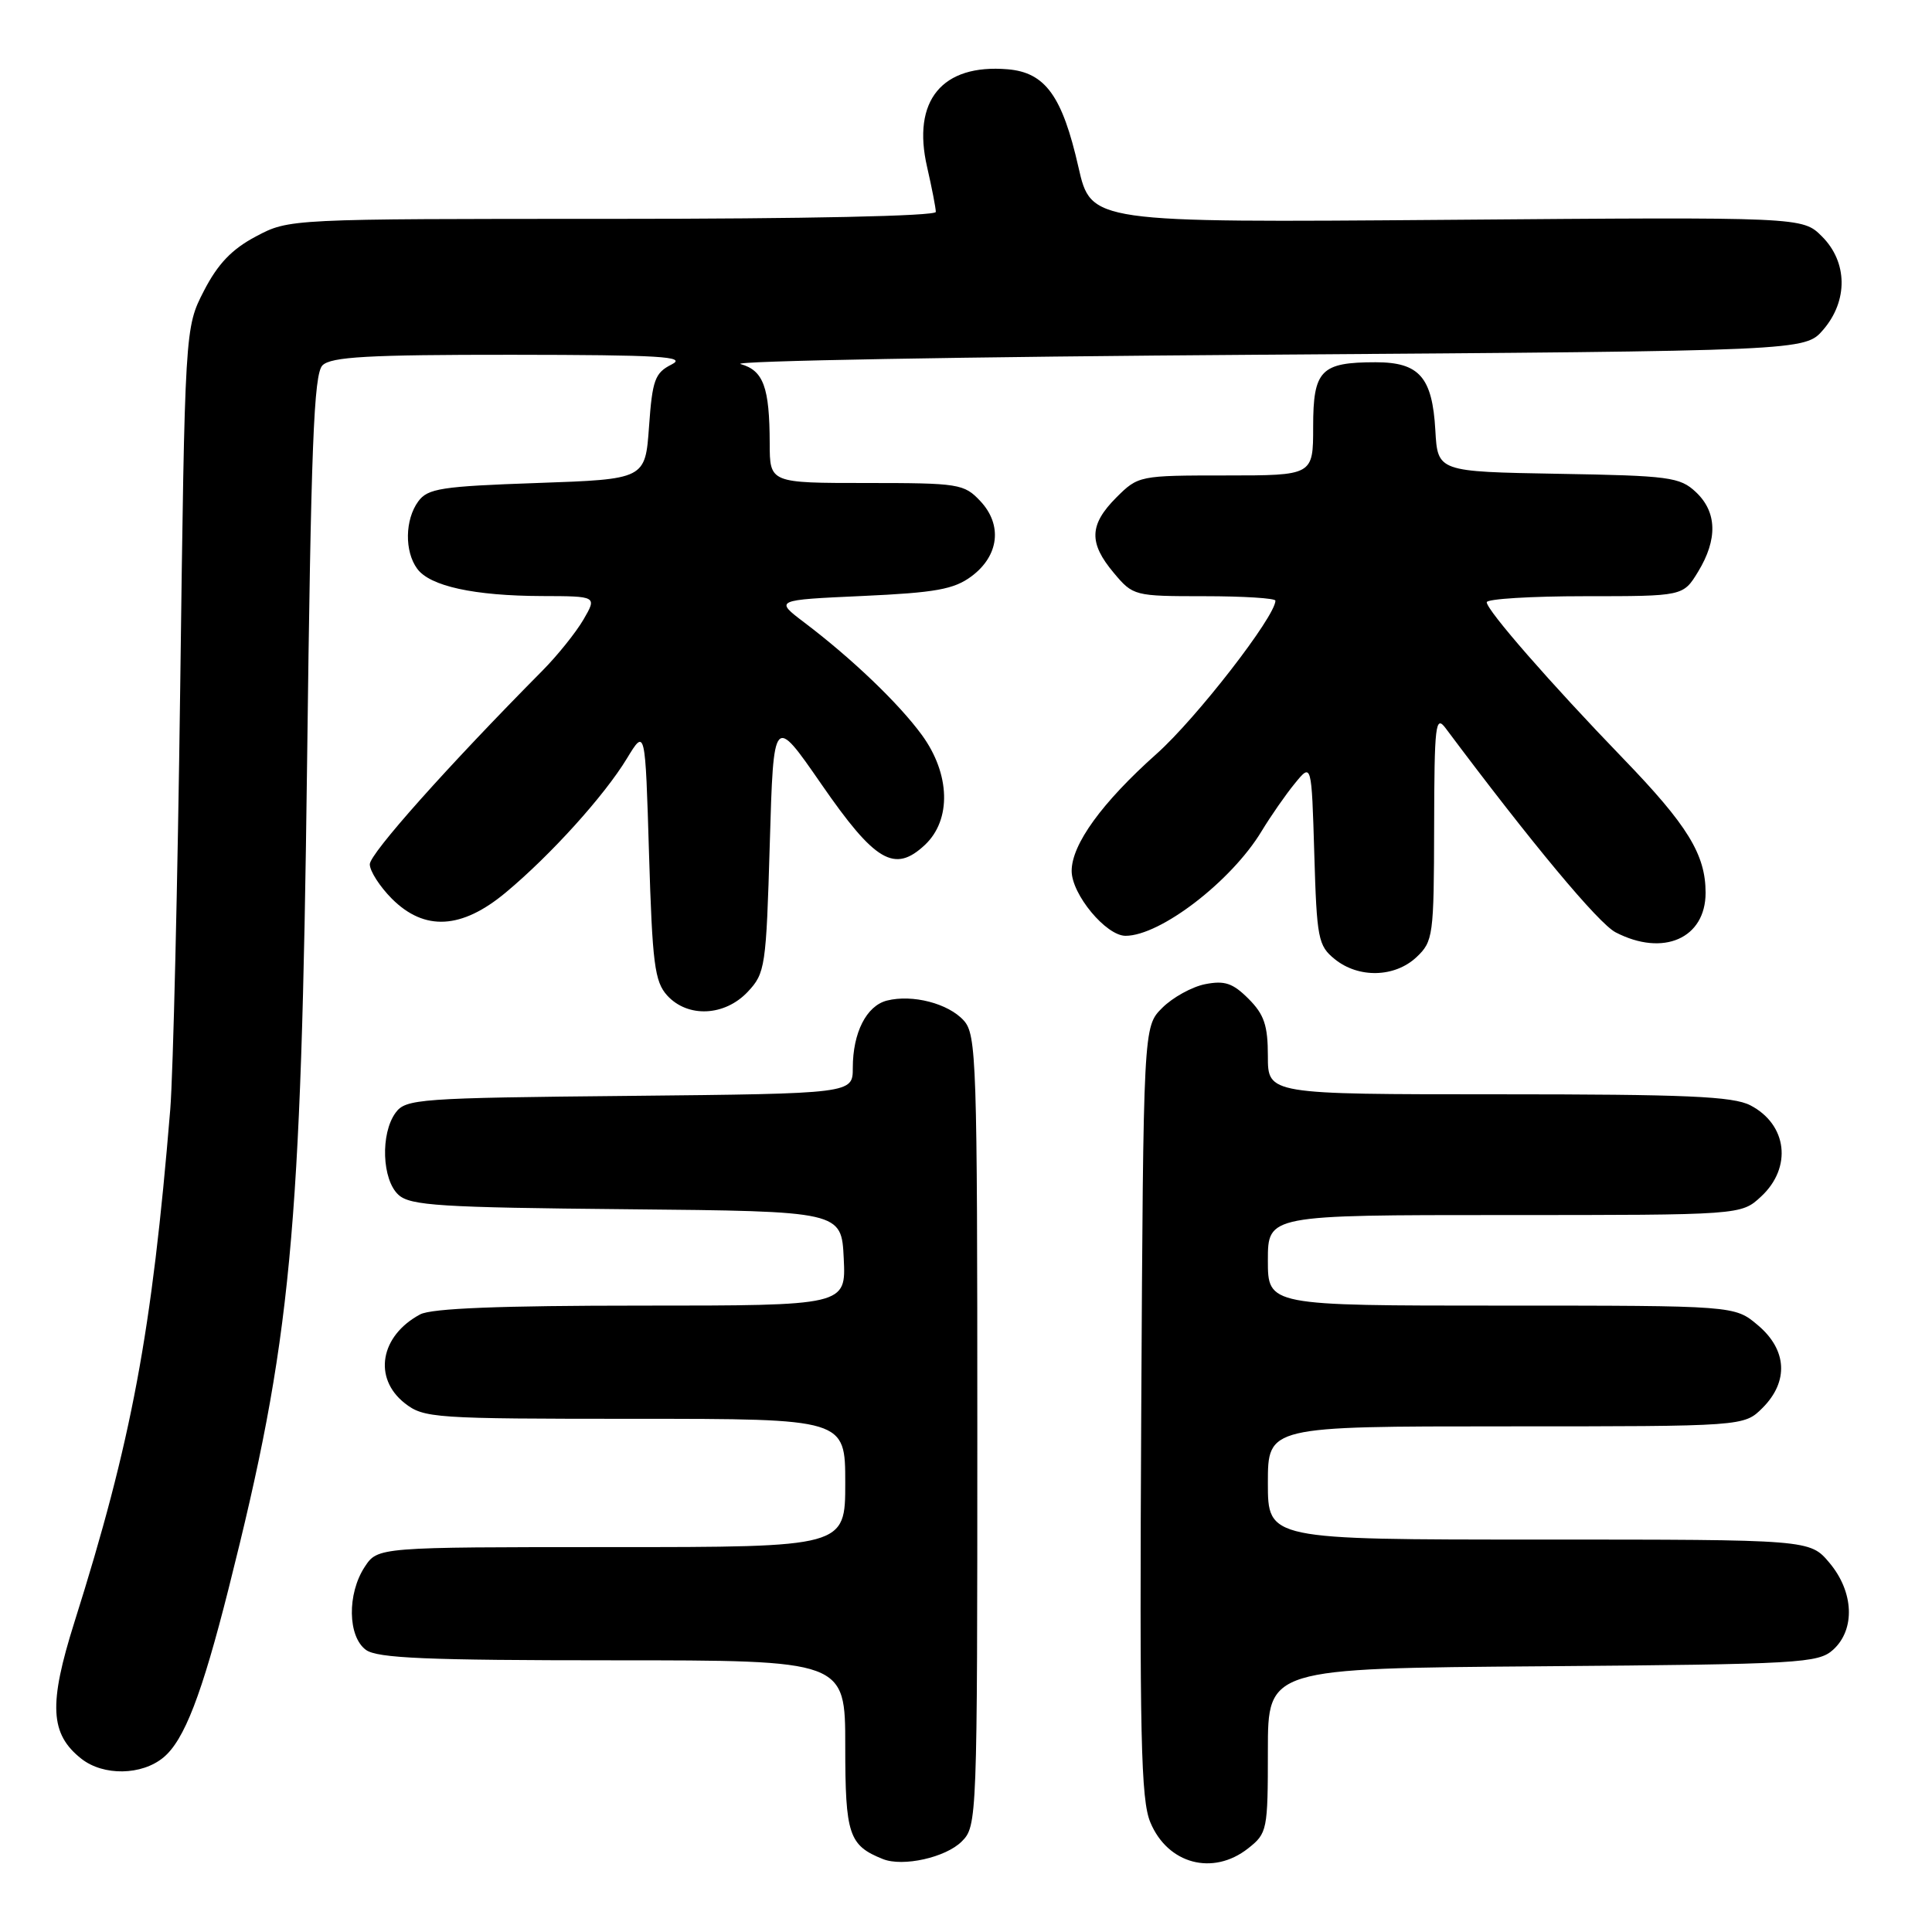 <?xml version="1.0" encoding="UTF-8" standalone="no"?>
<!DOCTYPE svg PUBLIC "-//W3C//DTD SVG 1.1//EN" "http://www.w3.org/Graphics/SVG/1.1/DTD/svg11.dtd" >
<svg xmlns="http://www.w3.org/2000/svg" xmlns:xlink="http://www.w3.org/1999/xlink" version="1.1" viewBox="0 0 256 256">
 <g >
 <path fill="currentColor"
d=" M 127.44 244.00 C 129.47 241.98 129.50 241.12 129.50 189.58 C 129.50 140.54 129.39 137.08 127.70 135.22 C 125.66 132.96 120.91 131.73 117.53 132.58 C 114.81 133.27 113.00 136.83 113.00 141.50 C 113.00 144.91 113.00 144.91 83.42 145.21 C 55.47 145.48 53.76 145.61 52.42 147.44 C 50.39 150.21 50.61 156.34 52.81 158.33 C 54.38 159.75 58.36 160.00 83.06 160.23 C 111.50 160.50 111.50 160.50 111.80 166.75 C 112.10 173.00 112.10 173.00 84.98 173.00 C 66.29 173.00 57.19 173.36 55.68 174.16 C 50.38 176.99 49.40 182.60 53.63 185.93 C 56.16 187.91 57.46 188.00 84.13 188.00 C 112.00 188.00 112.00 188.00 112.00 196.50 C 112.00 205.00 112.00 205.00 81.02 205.00 C 50.05 205.00 50.05 205.00 48.32 207.63 C 45.99 211.19 46.07 216.85 48.49 218.62 C 50.00 219.72 56.54 220.00 81.19 220.00 C 112.00 220.00 112.00 220.00 112.00 231.35 C 112.00 243.12 112.47 244.53 117.00 246.34 C 119.65 247.39 125.32 246.13 127.44 244.00 Z  M 165.37 244.93 C 167.92 242.92 168.00 242.54 168.00 231.96 C 168.00 221.07 168.00 221.07 204.40 220.79 C 238.56 220.52 240.92 220.38 242.90 218.60 C 245.86 215.91 245.65 210.93 242.41 207.08 C 239.82 204.00 239.82 204.00 203.91 204.00 C 168.00 204.00 168.00 204.00 168.00 196.50 C 168.00 189.00 168.00 189.00 199.55 189.00 C 231.09 189.00 231.09 189.00 233.55 186.55 C 237.04 183.05 236.80 178.85 232.92 175.59 C 229.85 173.00 229.85 173.00 198.92 173.00 C 168.00 173.00 168.00 173.00 168.00 167.00 C 168.00 161.00 168.00 161.00 199.35 161.00 C 230.71 161.00 230.71 161.00 233.35 158.55 C 237.50 154.71 236.83 149.00 231.93 146.46 C 229.63 145.27 223.41 145.00 198.55 145.00 C 168.00 145.00 168.00 145.00 168.00 139.95 C 168.00 135.87 167.51 134.42 165.43 132.34 C 163.35 130.26 162.27 129.90 159.68 130.41 C 157.93 130.76 155.38 132.17 154.00 133.55 C 151.50 136.04 151.50 136.04 151.22 186.99 C 150.99 230.19 151.17 238.48 152.43 241.48 C 154.73 246.99 160.71 248.59 165.37 244.93 Z  M 21.66 232.87 C 24.42 230.58 26.74 224.56 30.29 210.50 C 38.60 177.56 39.91 163.78 40.69 101.16 C 41.21 58.96 41.58 49.57 42.73 48.41 C 43.87 47.28 48.77 47.00 67.82 47.01 C 87.52 47.03 91.08 47.24 89.00 48.29 C 86.78 49.41 86.44 50.33 86.00 56.52 C 85.50 63.50 85.50 63.50 71.17 64.00 C 58.47 64.44 56.67 64.72 55.42 66.44 C 53.65 68.86 53.59 73.06 55.28 75.36 C 56.96 77.67 62.82 78.95 71.81 78.98 C 79.11 79.00 79.11 79.00 77.31 82.10 C 76.31 83.81 73.87 86.85 71.89 88.85 C 59.32 101.54 49.00 113.11 49.00 114.52 C 49.00 115.42 50.32 117.47 51.92 119.08 C 56.25 123.41 61.17 123.14 67.03 118.25 C 73.00 113.27 80.08 105.43 83.07 100.50 C 85.50 96.50 85.50 96.50 86.00 113.15 C 86.44 127.69 86.74 130.06 88.40 131.90 C 91.12 134.89 96.02 134.67 99.08 131.42 C 101.40 128.95 101.52 128.13 102.00 111.80 C 102.50 94.75 102.50 94.75 108.81 103.87 C 115.96 114.22 118.53 115.73 122.56 111.95 C 126.09 108.63 125.92 102.56 122.16 97.40 C 119.10 93.21 112.90 87.27 106.57 82.48 C 102.64 79.50 102.64 79.50 114.29 78.97 C 123.97 78.53 126.40 78.09 128.72 76.37 C 132.38 73.65 132.86 69.55 129.90 66.40 C 127.75 64.11 127.06 64.00 114.83 64.00 C 102.00 64.00 102.00 64.00 101.99 58.75 C 101.97 51.29 101.16 49.09 98.13 48.24 C 96.68 47.83 127.83 47.27 167.34 47.00 C 239.17 46.50 239.17 46.50 241.59 43.69 C 244.89 39.85 244.83 34.73 241.42 31.33 C 238.84 28.75 238.84 28.75 191.71 29.13 C 144.57 29.50 144.57 29.50 142.90 22.15 C 140.76 12.72 138.51 9.60 133.52 9.18 C 124.82 8.45 120.81 13.33 122.85 22.15 C 123.48 24.90 124.00 27.57 124.00 28.08 C 124.00 28.63 106.69 29.00 81.16 29.00 C 38.31 29.00 38.31 29.00 33.93 31.32 C 30.73 33.01 28.87 34.95 27.02 38.54 C 24.50 43.44 24.50 43.44 23.88 90.97 C 23.54 117.11 22.94 142.32 22.56 147.00 C 20.13 176.56 17.46 190.87 9.85 214.98 C 6.42 225.86 6.62 229.77 10.79 233.05 C 13.71 235.34 18.78 235.26 21.66 232.87 Z  M 187.69 126.83 C 189.90 124.74 190.00 124.02 190.03 109.58 C 190.06 95.97 190.21 94.69 191.56 96.50 C 202.95 111.73 211.81 122.37 214.08 123.54 C 220.39 126.81 226.00 124.34 226.00 118.30 C 226.00 113.23 223.62 109.35 215.07 100.50 C 205.48 90.57 197.00 80.86 197.00 79.80 C 197.00 79.36 202.86 79.00 210.01 79.00 C 223.03 79.00 223.03 79.00 225.01 75.75 C 227.62 71.46 227.52 67.84 224.71 65.20 C 222.60 63.22 221.21 63.03 206.46 62.78 C 190.50 62.50 190.50 62.50 190.19 57.01 C 189.79 49.97 188.06 48.00 182.28 48.00 C 175.02 48.00 174.00 49.05 174.00 56.54 C 174.00 63.00 174.00 63.00 162.42 63.00 C 150.96 63.00 150.82 63.03 147.92 65.92 C 144.32 69.53 144.24 71.94 147.59 75.92 C 150.14 78.96 150.31 79.00 159.59 79.00 C 164.77 79.00 169.00 79.27 169.00 79.59 C 169.00 81.68 158.50 95.22 153.25 99.89 C 146.03 106.33 142.00 111.88 142.00 115.40 C 142.00 118.51 146.56 124.00 149.14 124.00 C 153.75 124.00 163.17 116.76 167.16 110.15 C 168.38 108.14 170.36 105.28 171.58 103.80 C 173.79 101.09 173.79 101.09 174.15 113.14 C 174.48 124.37 174.66 125.31 176.86 127.09 C 180.02 129.65 184.81 129.53 187.69 126.83 Z "/>
</g>
</svg>